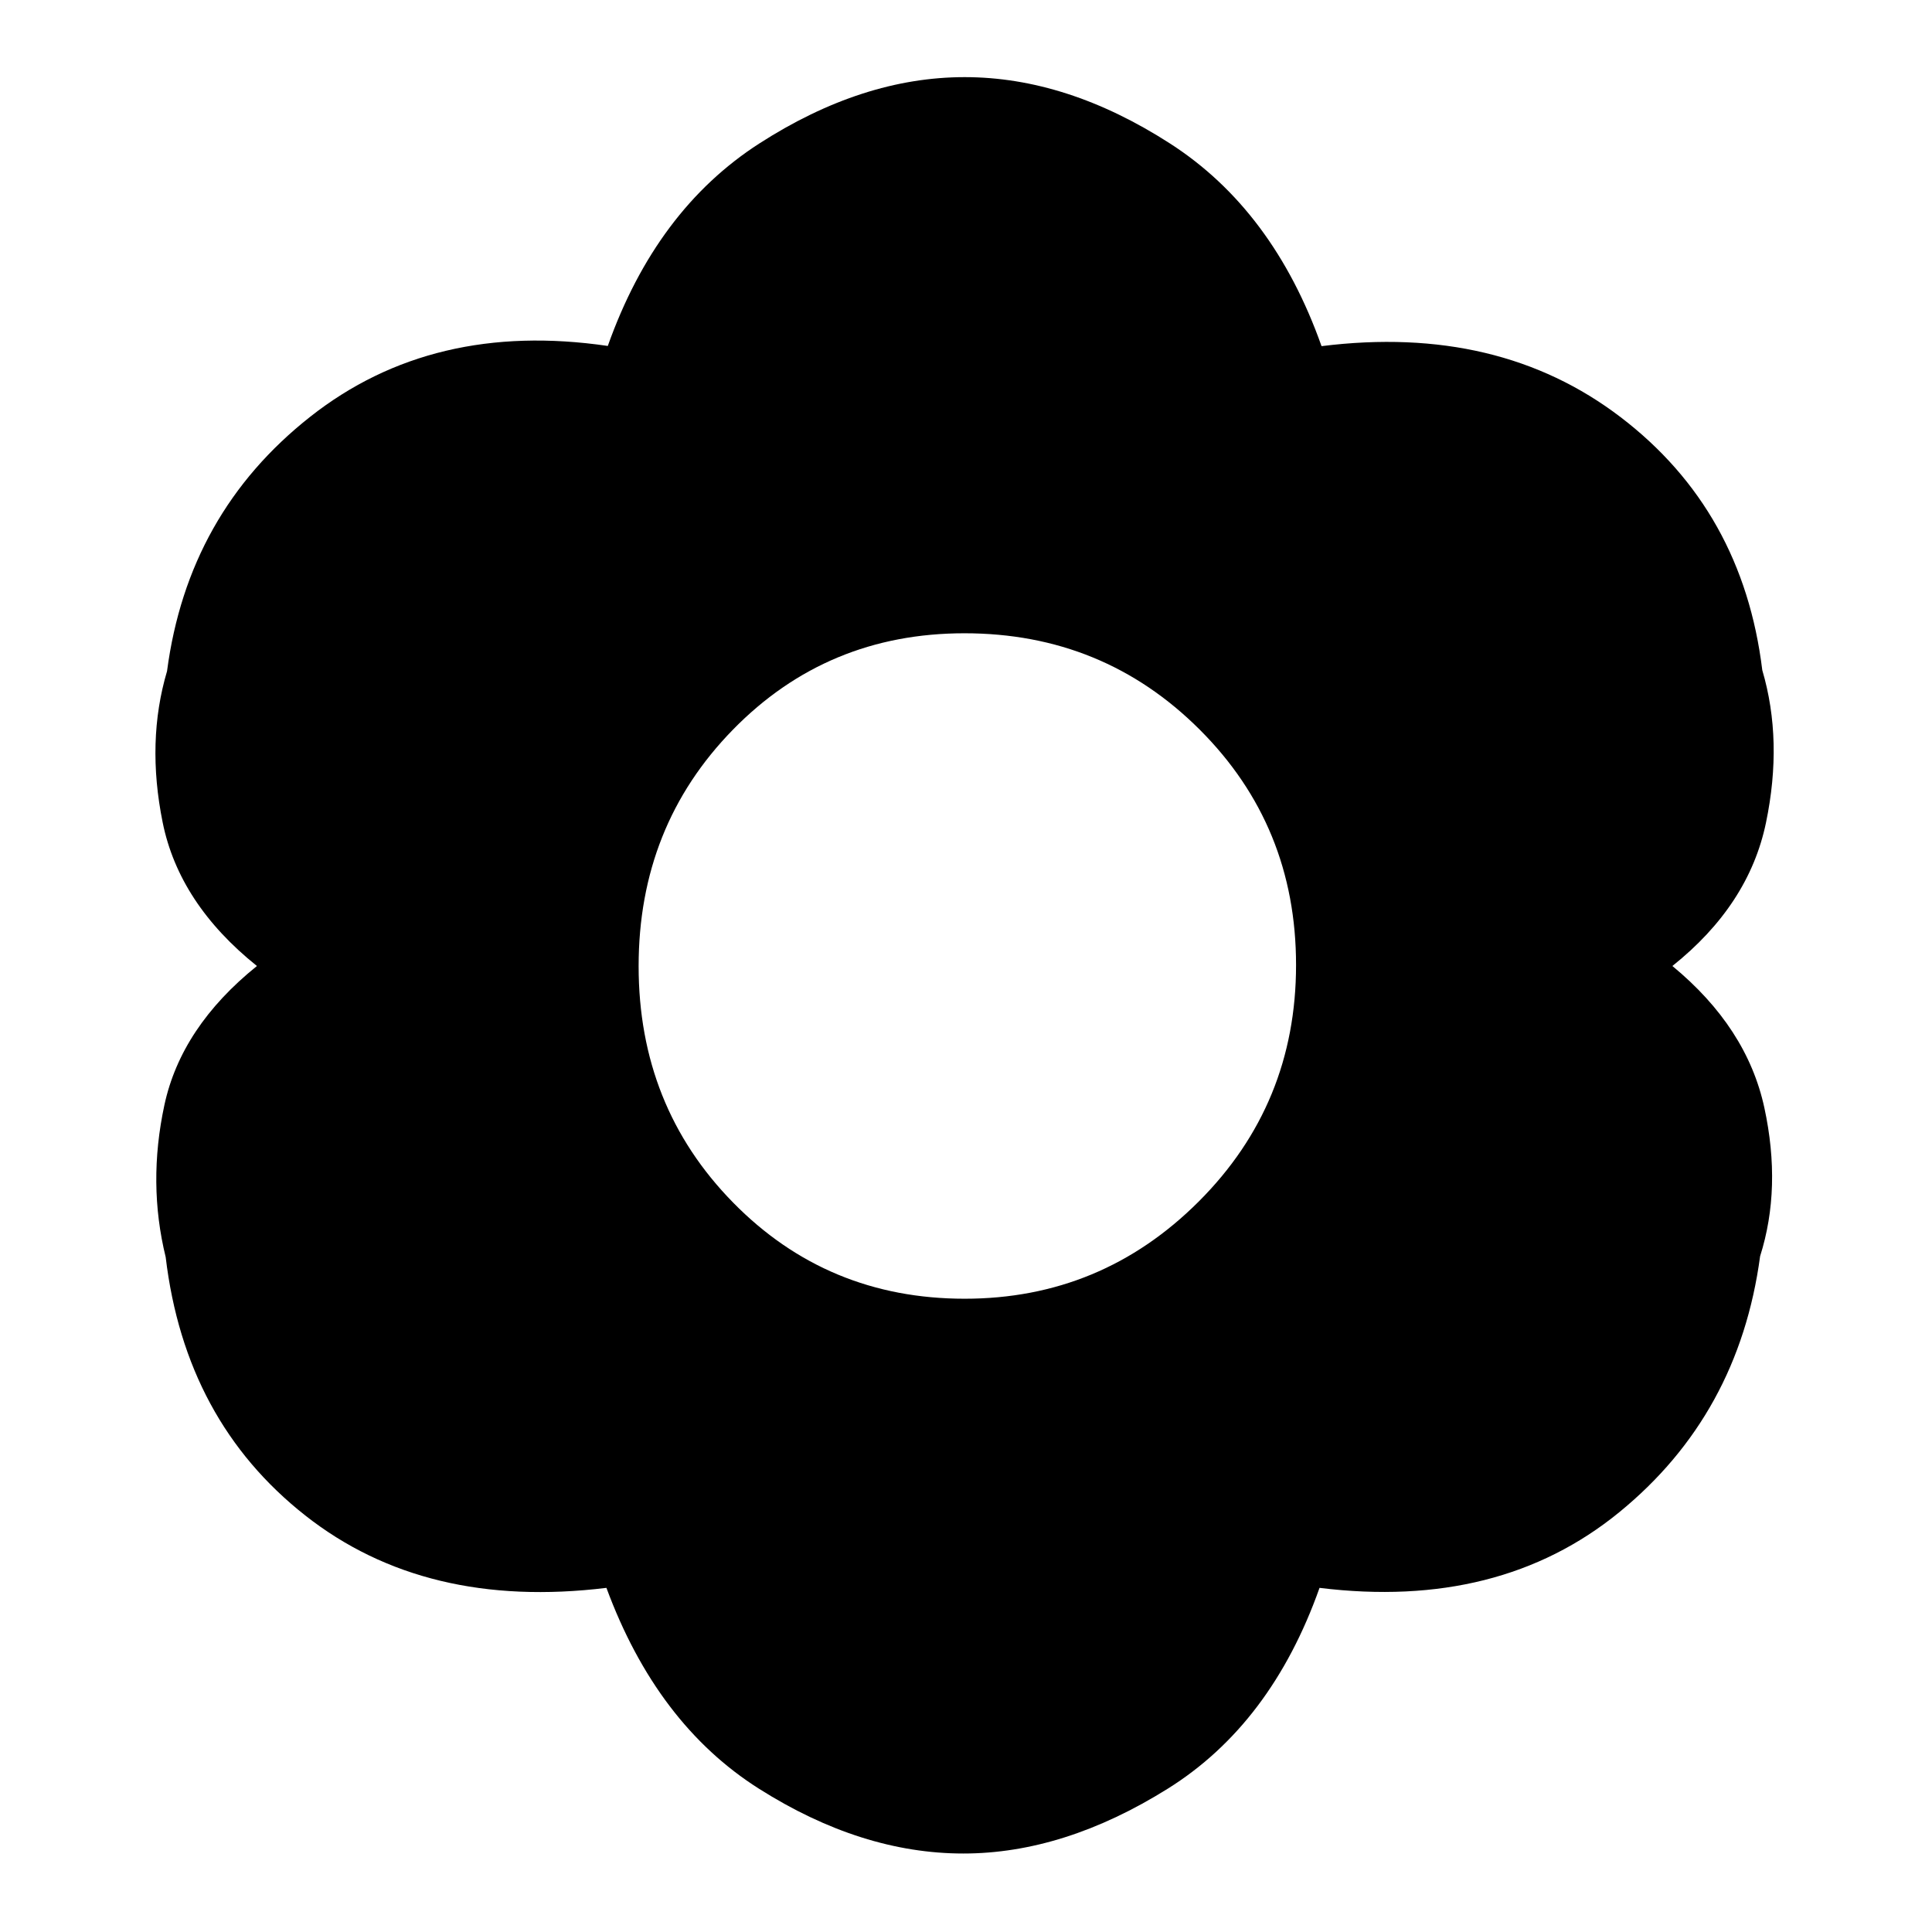 <svg xmlns="http://www.w3.org/2000/svg" height="40" viewBox="0 -960 960 960" width="40"><path d="M478.69-39Q428-39 377.17-71.17q-50.84-32.16-75.84-99.83-90 11-149.66-35.98-59.66-46.99-69.34-128.35-9-36.67-.66-75.5 8.33-38.84 46-69.17Q89-511 80.83-551.33 72.67-591.67 83-626.5q10.33-78.5 71.16-126.43 60.82-47.92 147.85-35.17 23.99-67.57 75.24-100.57t102.08-33q50.83 0 102.08 33 51.26 33 75.26 100.67 88-11 148.66 35.33Q866-706.33 875.67-627q10.33 35 1.83 75.83Q869-510.33 831-480q37.06 30.55 45.7 70.44 8.63 39.89-2.11 73.77Q864-257 804.5-208.5T655.67-171q-24 67.67-75.48 99.83Q528.71-39 478.69-39Zm.64-275.67q68 0 116.34-48.33Q644-411.33 644-480.5t-47.92-117q-47.92-47.83-116.84-47.83-68.24 0-115.07 47.92-46.84 47.92-46.84 117.5t46.9 117.41q46.9 47.83 115.1 47.83Z"/></svg>